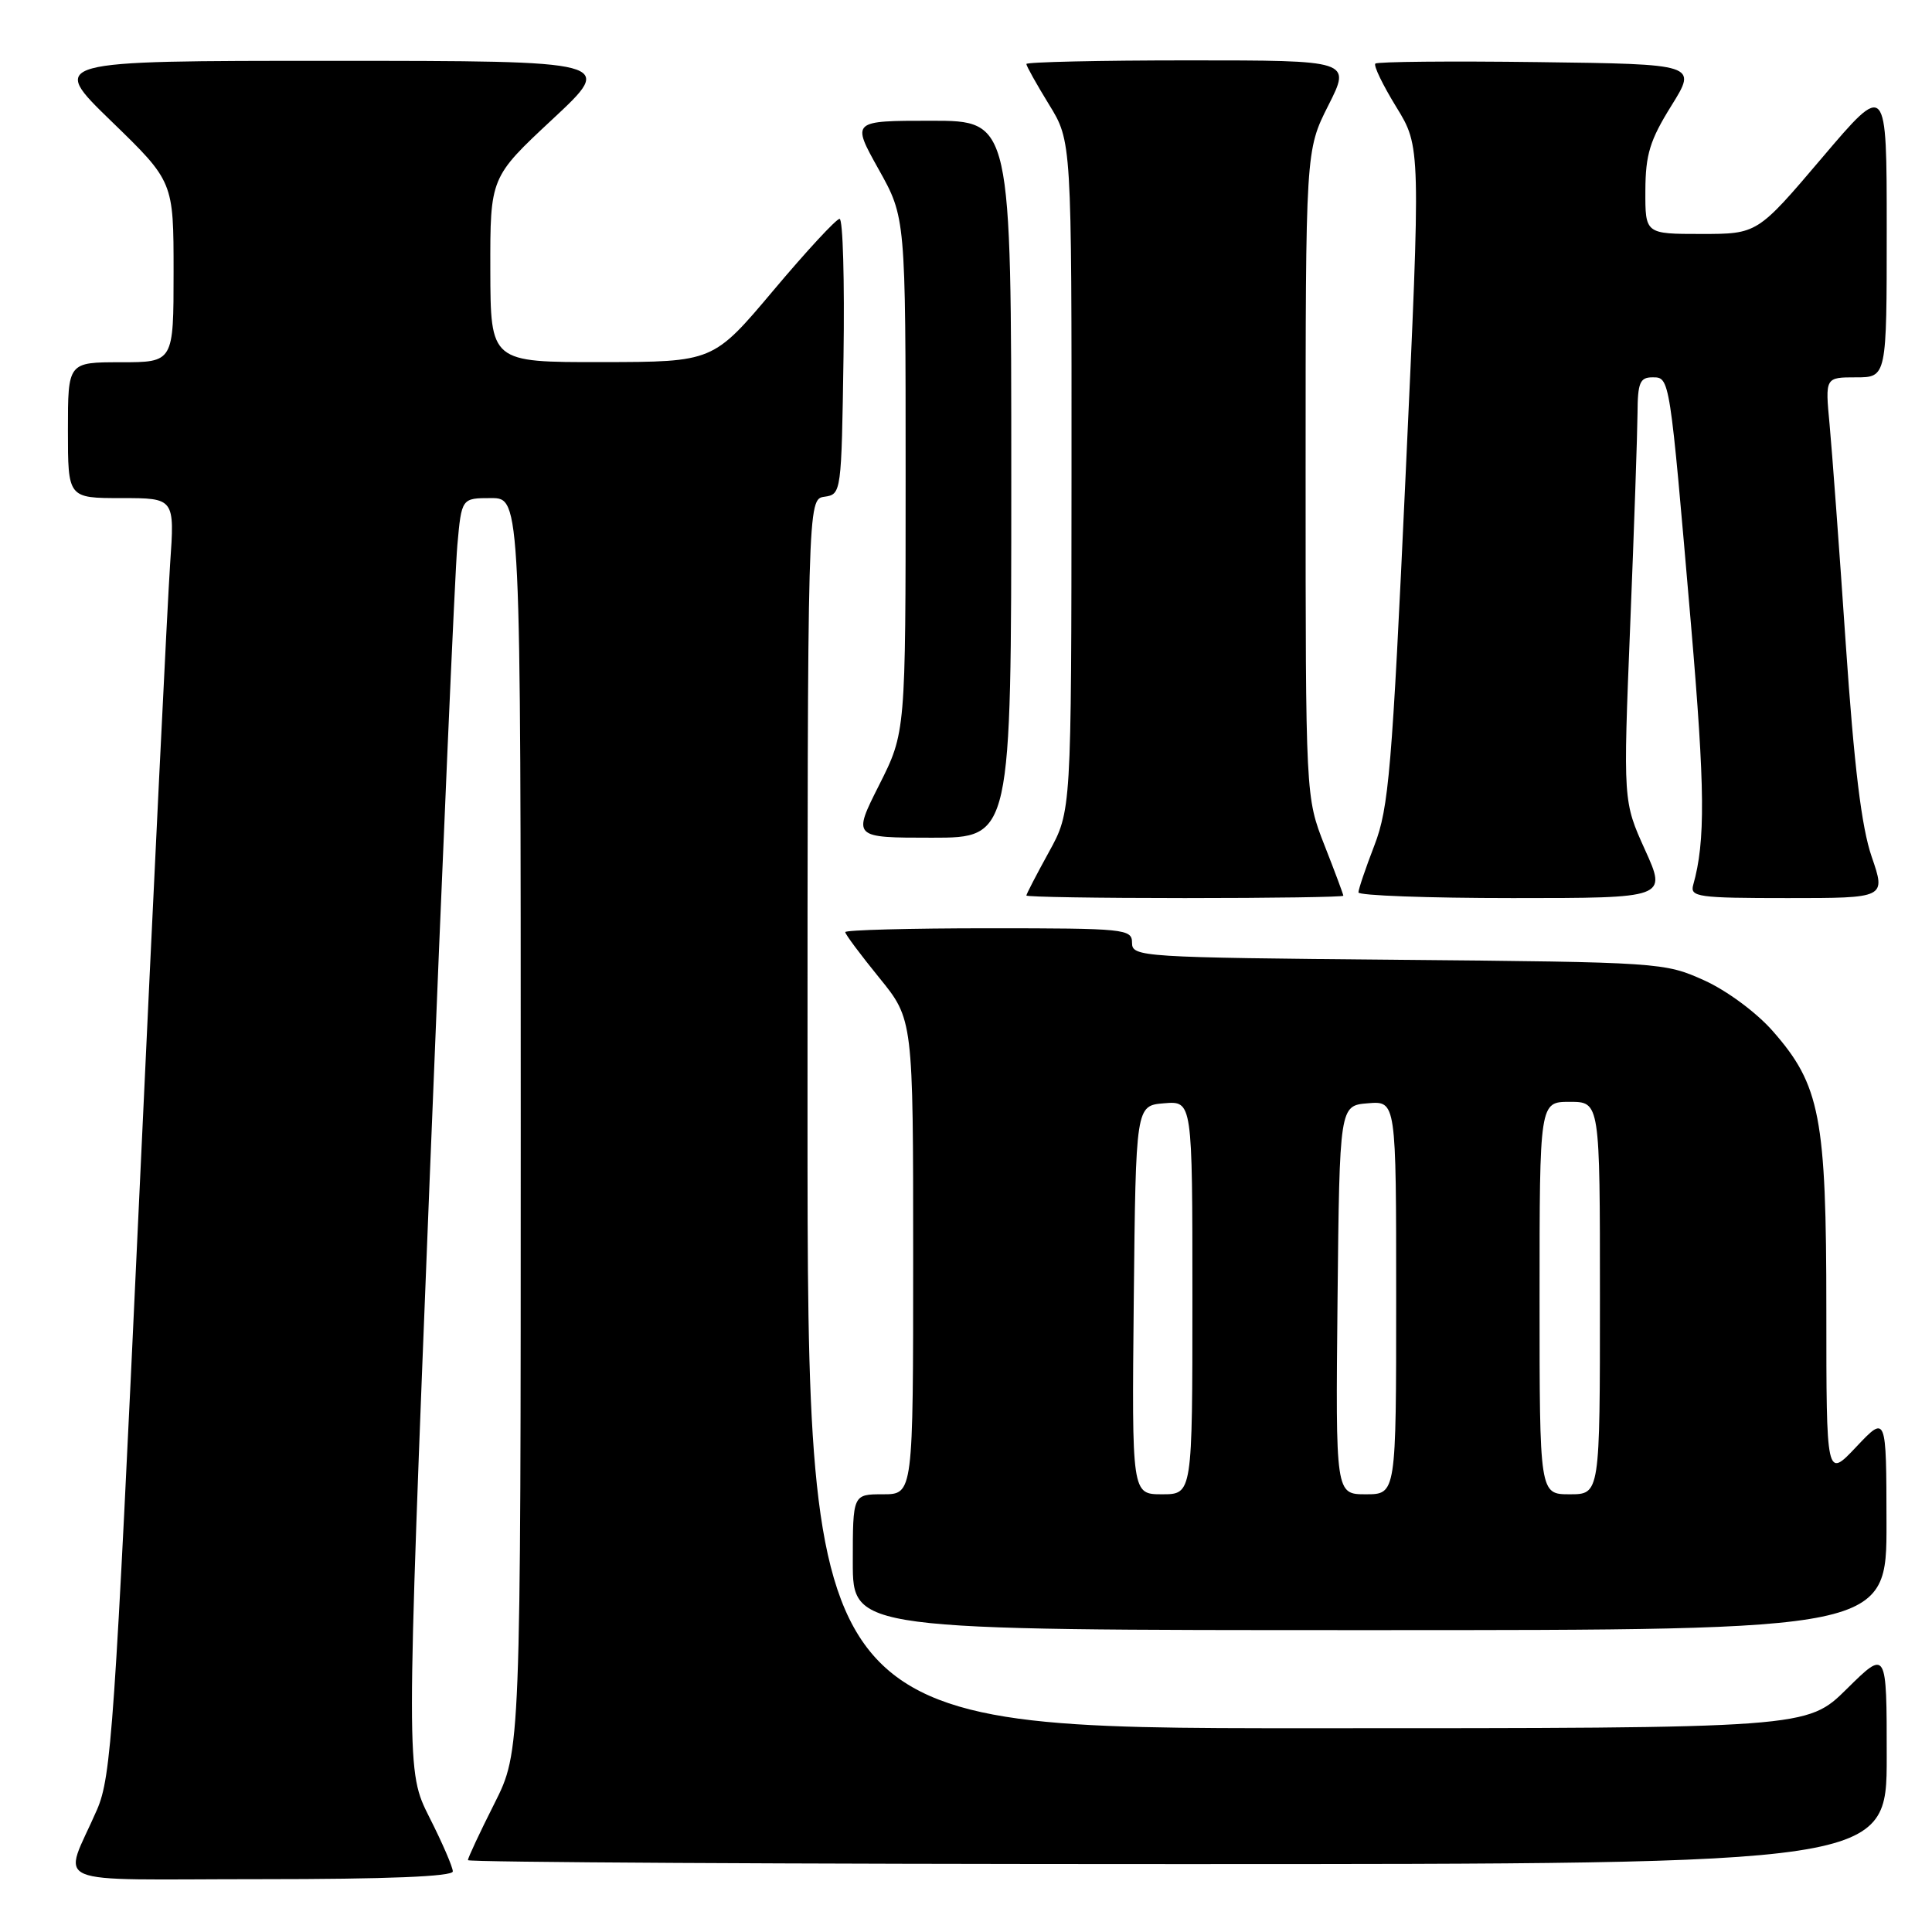 <?xml version="1.0" encoding="UTF-8" standalone="no"?>
<!DOCTYPE svg PUBLIC "-//W3C//DTD SVG 1.1//EN" "http://www.w3.org/Graphics/SVG/1.1/DTD/svg11.dtd" >
<svg xmlns="http://www.w3.org/2000/svg" xmlns:xlink="http://www.w3.org/1999/xlink" version="1.1" viewBox="0 0 256 256">
 <g >
 <path fill="currentColor"
d=" M 60.00 247.97 C 60.00 247.41 58.61 244.18 56.90 240.81 C 53.81 234.67 53.81 234.67 56.92 156.59 C 58.63 113.64 60.29 75.69 60.60 72.25 C 61.16 66.00 61.16 66.00 65.08 66.00 C 69.00 66.00 69.00 66.00 69.00 149.02 C 69.00 232.05 69.00 232.05 65.50 239.00 C 63.57 242.82 62.00 246.19 62.00 246.48 C 62.00 246.76 104.30 247.00 156.00 247.00 C 250.00 247.00 250.00 247.00 250.00 232.78 C 250.00 218.57 250.00 218.57 244.72 223.78 C 239.44 229.00 239.44 229.00 173.22 229.00 C 107.00 229.00 107.00 229.00 107.00 147.57 C 107.00 66.14 107.00 66.14 109.25 65.82 C 111.48 65.50 111.50 65.32 111.77 47.25 C 111.92 37.21 111.69 29.00 111.25 29.00 C 110.81 29.00 106.86 33.27 102.48 38.48 C 94.50 47.96 94.50 47.96 79.75 47.98 C 65.00 48.00 65.00 48.00 64.97 35.75 C 64.95 23.50 64.95 23.50 73.22 15.79 C 81.50 8.07 81.50 8.07 44.00 8.06 C 6.50 8.06 6.50 8.06 14.75 16.06 C 23.00 24.06 23.00 24.06 23.00 36.03 C 23.00 48.00 23.00 48.00 16.00 48.00 C 9.00 48.00 9.00 48.00 9.00 57.00 C 9.00 66.00 9.00 66.00 16.08 66.00 C 23.15 66.00 23.15 66.00 22.54 74.75 C 22.21 79.56 20.35 117.60 18.42 159.28 C 15.19 228.95 14.74 235.44 12.86 239.78 C 8.35 250.17 5.60 249.00 34.52 249.00 C 51.31 249.00 60.00 248.65 60.00 247.97 Z  M 249.97 201.75 C 249.95 187.50 249.95 187.50 245.97 191.71 C 242.00 195.92 242.00 195.92 242.00 173.58 C 242.00 147.99 241.19 143.77 234.87 136.59 C 232.72 134.15 228.79 131.24 225.79 129.89 C 220.58 127.54 219.94 127.49 185.25 127.18 C 151.19 126.87 150.00 126.80 150.00 124.93 C 150.00 123.09 149.11 123.00 131.00 123.00 C 120.55 123.00 112.00 123.23 112.00 123.51 C 112.00 123.80 114.03 126.51 116.50 129.55 C 121.00 135.08 121.00 135.08 121.00 166.54 C 121.00 198.00 121.00 198.00 117.00 198.00 C 113.00 198.00 113.00 198.00 113.00 207.00 C 113.00 216.00 113.00 216.00 181.50 216.00 C 250.00 216.00 250.00 216.00 249.97 201.75 Z  M 178.00 118.69 C 178.00 118.52 176.88 115.51 175.50 112.00 C 173.00 105.62 173.00 105.62 173.00 62.78 C 173.00 19.94 173.00 19.94 176.01 13.97 C 179.03 8.00 179.03 8.00 157.51 8.00 C 145.68 8.00 136.00 8.22 136.00 8.48 C 136.00 8.75 137.35 11.16 139.00 13.85 C 142.00 18.72 142.00 18.72 141.98 63.11 C 141.96 107.50 141.96 107.50 138.98 112.91 C 137.34 115.89 136.00 118.47 136.00 118.66 C 136.00 118.85 145.45 119.00 157.00 119.00 C 168.55 119.00 178.00 118.86 178.00 118.69 Z  M 217.97 112.60 C 215.07 106.19 215.07 106.19 216.01 82.85 C 216.53 70.01 216.96 57.36 216.98 54.75 C 217.00 50.73 217.30 50.00 218.94 50.00 C 221.28 50.00 221.22 49.67 224.07 82.82 C 225.93 104.58 225.99 111.47 224.36 117.25 C 223.91 118.85 224.96 119.00 236.88 119.00 C 249.89 119.00 249.89 119.00 248.01 113.53 C 246.66 109.61 245.69 101.65 244.57 85.28 C 243.72 72.75 242.75 59.69 242.43 56.25 C 241.84 50.00 241.84 50.00 245.92 50.00 C 250.00 50.00 250.00 50.00 250.00 30.41 C 250.00 10.82 250.00 10.82 241.43 20.91 C 232.86 31.00 232.86 31.00 225.43 31.00 C 218.00 31.00 218.00 31.00 218.02 25.25 C 218.04 20.46 218.62 18.58 221.47 14.00 C 224.89 8.50 224.89 8.50 203.80 8.23 C 192.20 8.08 182.50 8.17 182.24 8.43 C 181.98 8.69 183.23 11.27 185.01 14.17 C 188.26 19.45 188.26 19.45 186.25 62.97 C 184.45 102.00 184.02 107.07 182.12 112.00 C 180.95 115.03 180.00 117.84 180.00 118.25 C 180.00 118.66 189.20 119.00 200.44 119.00 C 220.87 119.00 220.87 119.00 217.97 112.60 Z  M 134.00 63.50 C 134.00 16.00 134.00 16.00 123.41 16.00 C 112.83 16.00 112.83 16.00 116.41 22.41 C 120.00 28.82 120.00 28.82 120.00 62.94 C 120.00 97.05 120.00 97.05 116.49 104.02 C 112.97 111.00 112.97 111.00 123.49 111.00 C 134.00 111.00 134.00 111.00 134.00 63.50 Z  M 150.23 172.25 C 150.50 146.50 150.50 146.50 154.25 146.19 C 158.00 145.88 158.00 145.88 158.00 171.94 C 158.00 198.00 158.00 198.00 153.98 198.00 C 149.97 198.00 149.97 198.00 150.23 172.25 Z  M 177.23 172.25 C 177.50 146.50 177.50 146.50 181.25 146.19 C 185.00 145.88 185.00 145.88 185.00 171.94 C 185.00 198.00 185.00 198.00 180.98 198.00 C 176.97 198.00 176.97 198.00 177.23 172.25 Z  M 204.00 172.00 C 204.00 146.00 204.00 146.00 208.00 146.00 C 212.00 146.00 212.00 146.00 212.00 172.00 C 212.00 198.00 212.00 198.00 208.00 198.00 C 204.00 198.00 204.00 198.00 204.00 172.00 Z "/>
</g>
</svg>